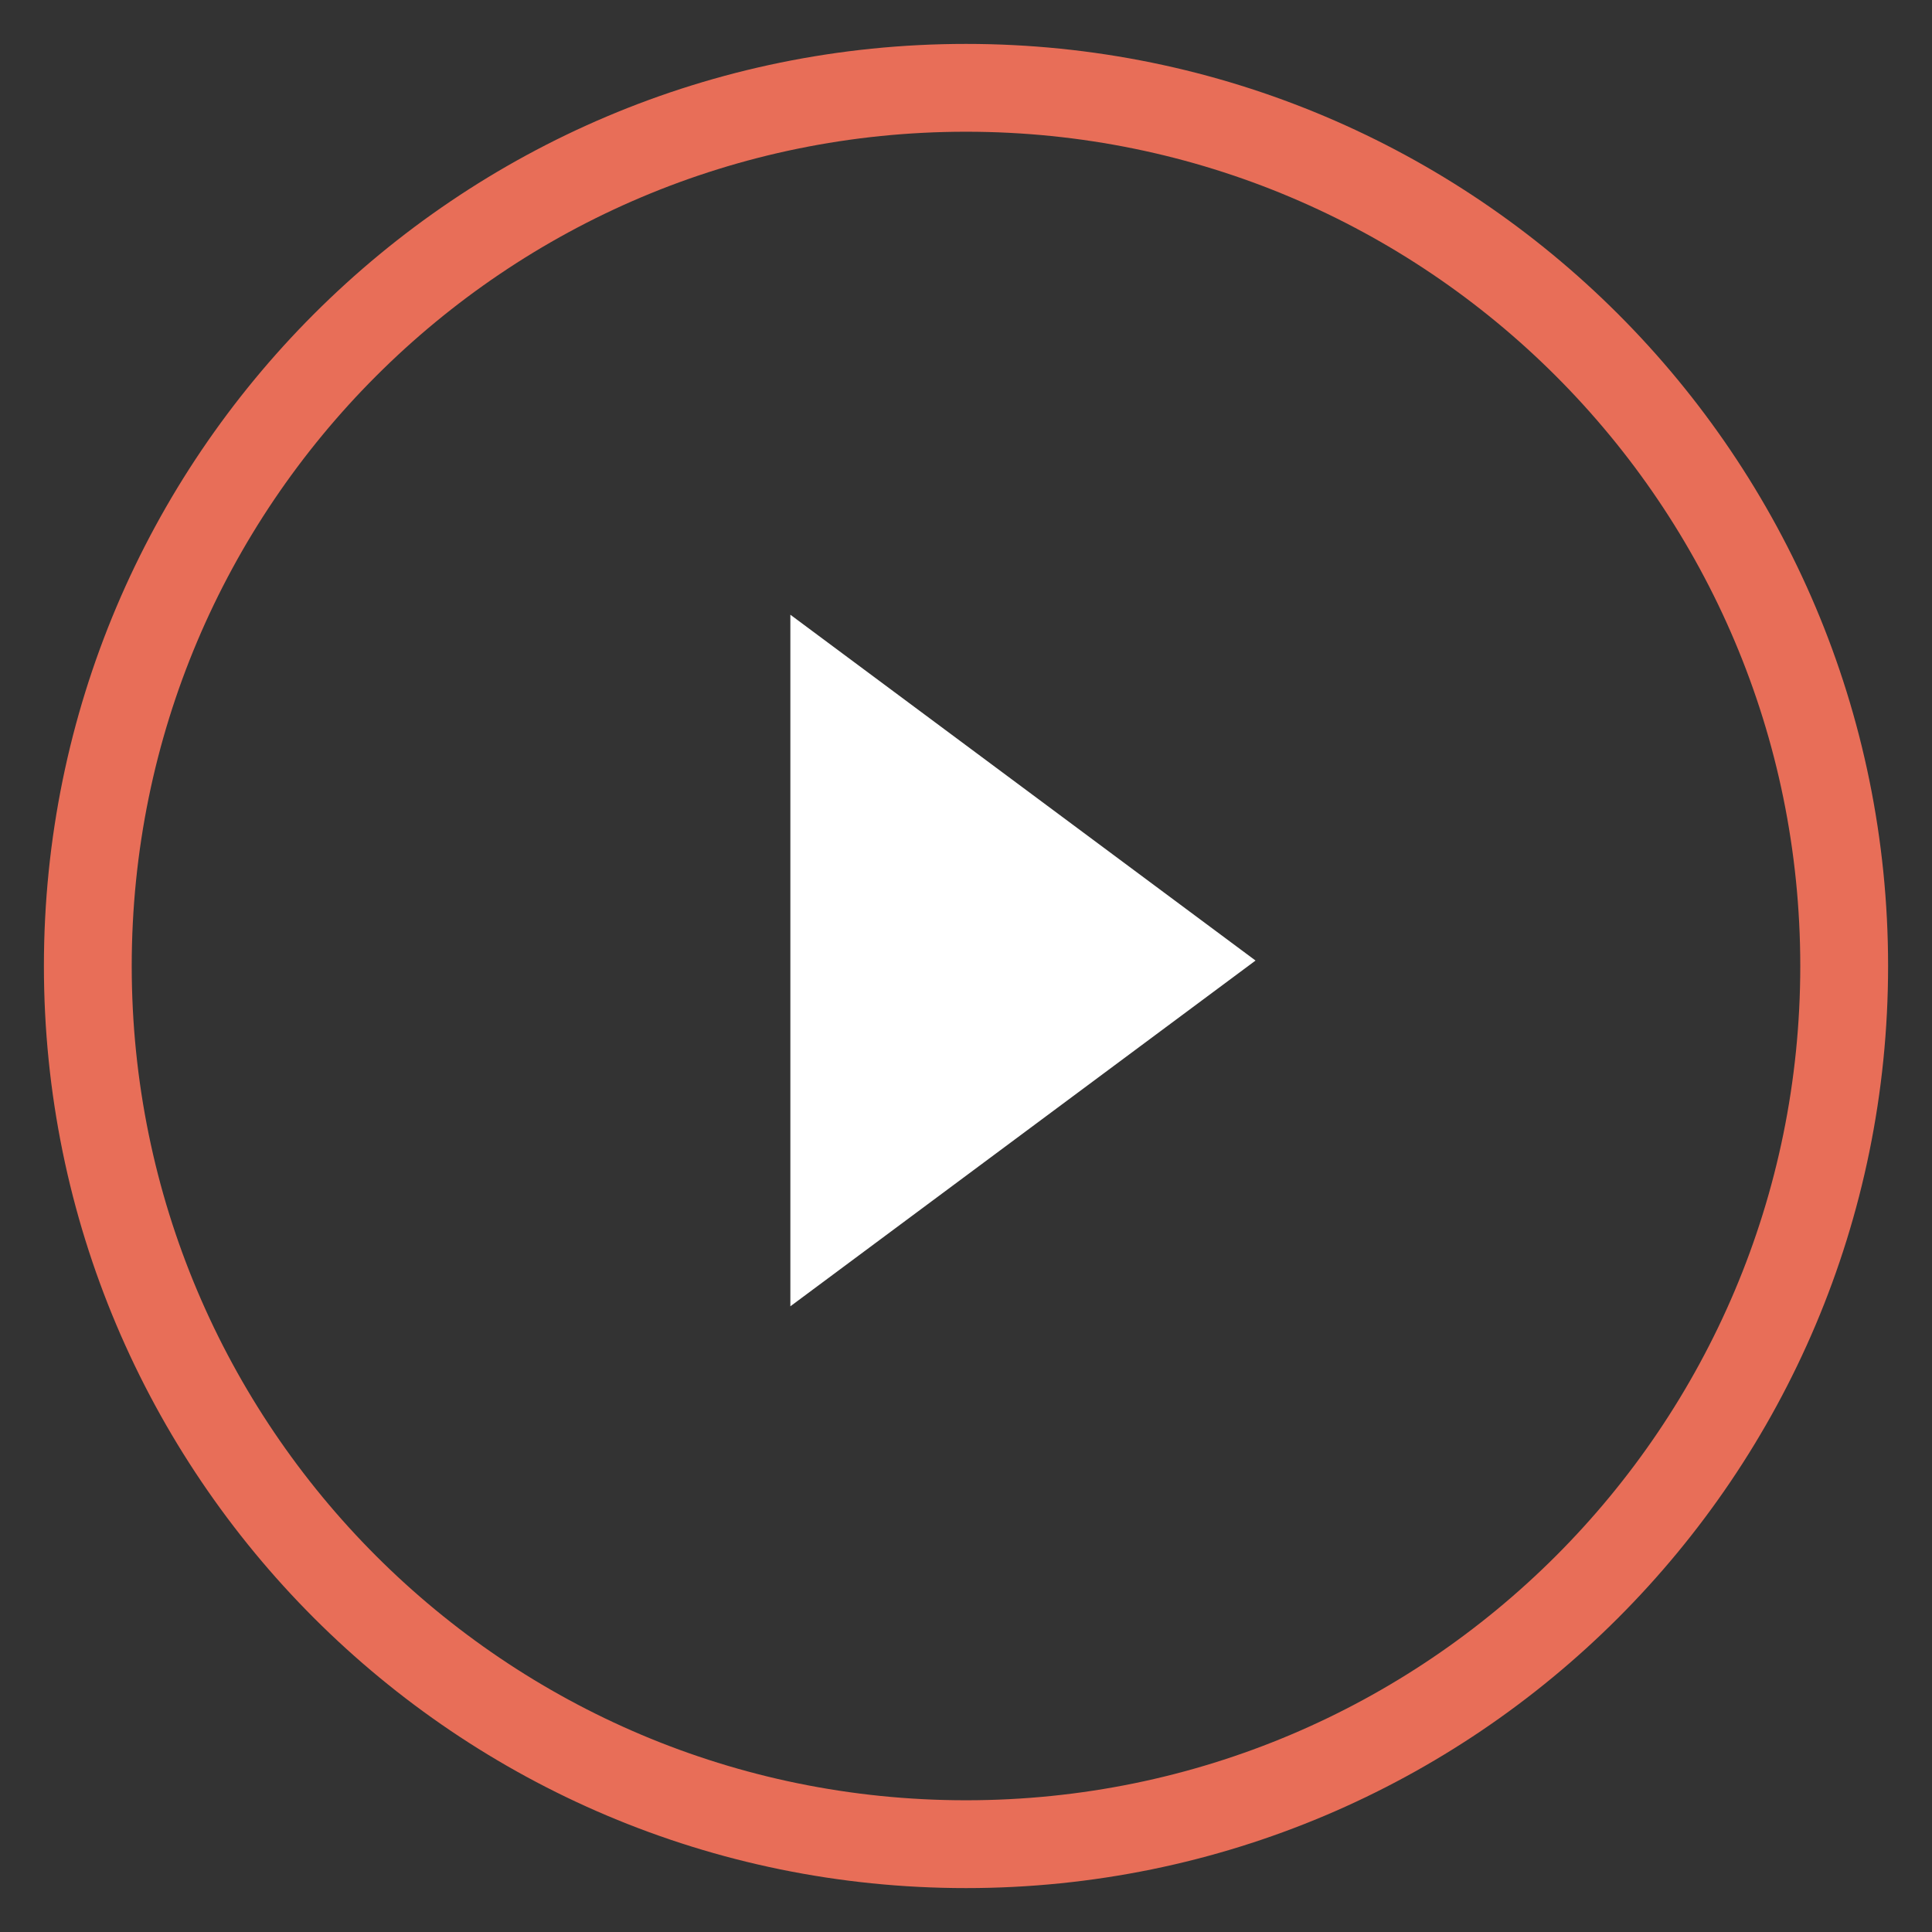 <svg xmlns="http://www.w3.org/2000/svg" width="22" height="22" fill="none" viewBox="0 0 22 22"><rect x="0" y="0" width="22" height="22" fill="#333333" stroke="none"/><path fill-rule="evenodd" stroke="#E86E58" d="M11 21C16.523 21 21 16.523 21 11C21 5.477 16.523 1 11 1C5.477 1 1 5.477 1 11C1 16.523 5.477 21 11 21Z" clip-rule="evenodd"/><path fill="#fff" fill-rule="evenodd" d="M14.297 10.938L9 14.875V7L14.297 10.938Z" clip-rule="evenodd"/></svg>
